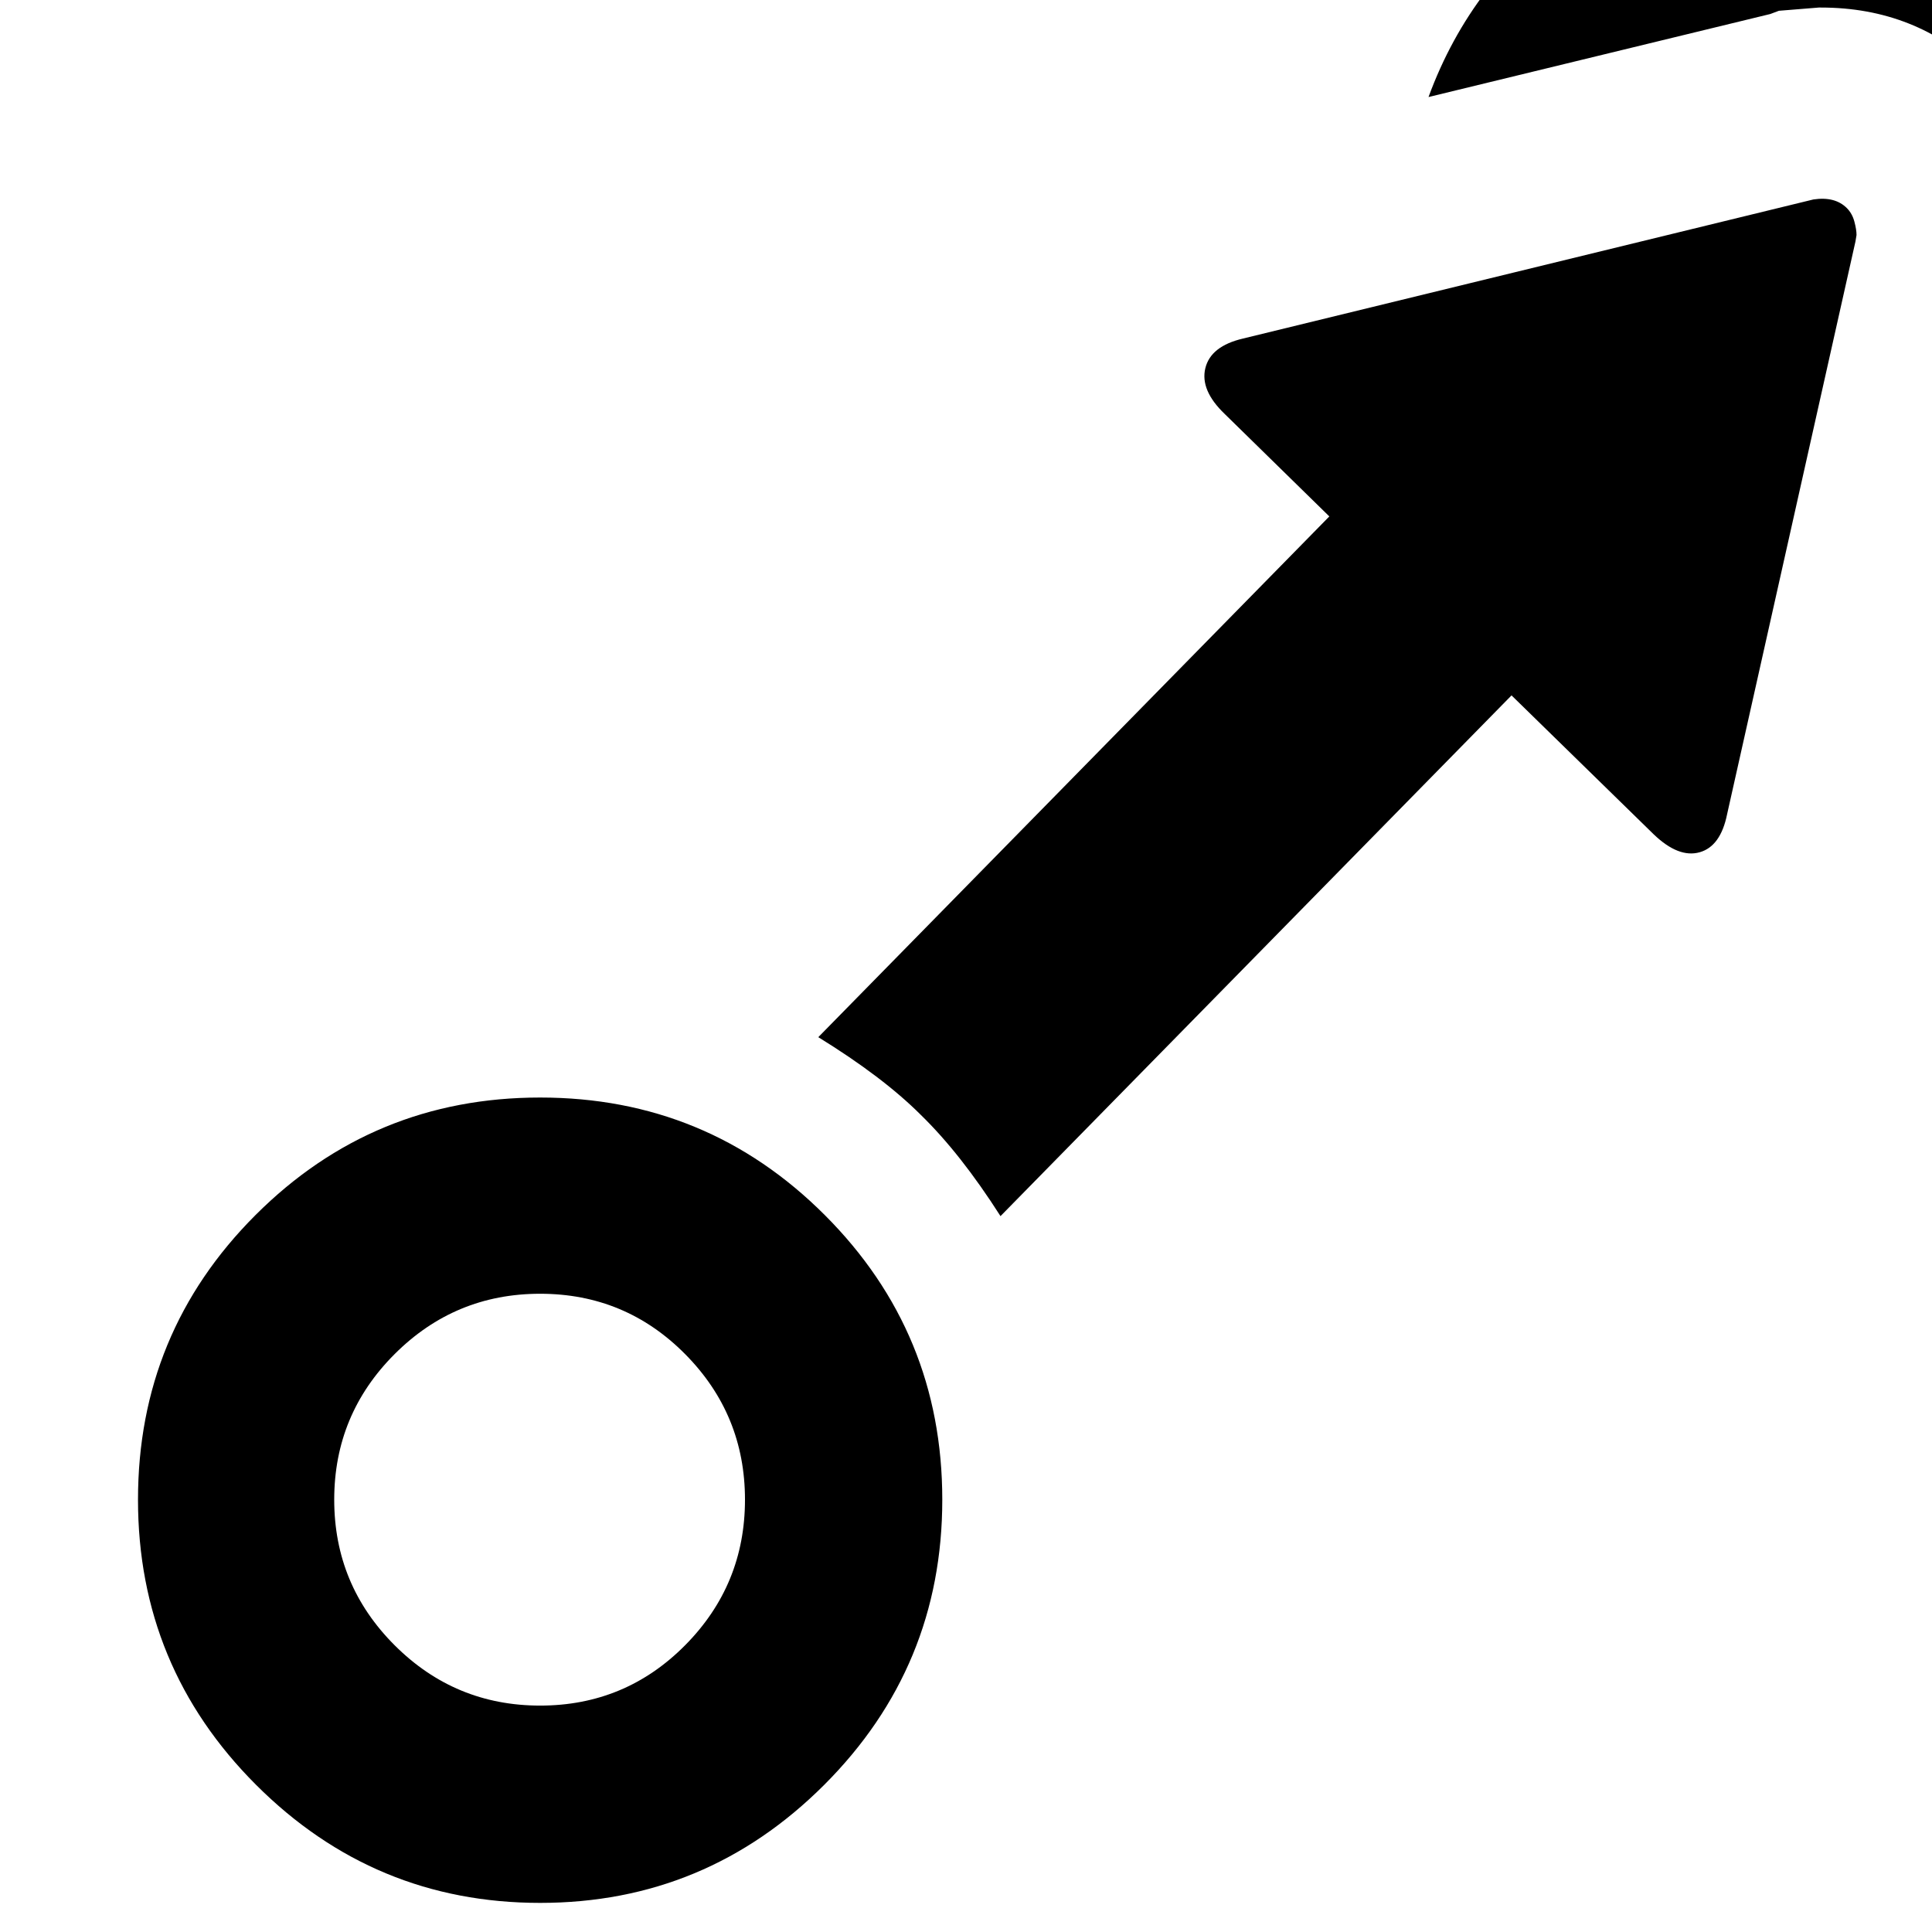 <?xml version="1.0" encoding="utf-8"?>
<svg width="1792" height="1792" xmlns="http://www.w3.org/2000/svg"><path d="M128 1391q0-155 109-264t264-109 264 109 109 264-109.5 264.5T501 1765t-263.5-109.5T128 1391zm182 0q0 79 56 135t135 56 134.5-56 55.5-135-55.5-135-134.5-56-135 56-56 135zm449-429l474-483-97-95q-23-22-18-42.5t35-27.5l529-129q20-3 31 8 5 5 7 12.5t2 12.5l-1 6-119 531q-6 30-25.5 35.5T1534 774l-132-129-474 483q-37-58-74-94-35-35-95-72zm566-872q40-109 135.5-177t214.5-68q155 0 264 109t109 263q0 112-60.5 204T1829 557l66-294 1-10q8-53-7-102.5T1838 66q-61-59-149-59h-2l-37 3-8 3z" fill="undefined"/></svg>